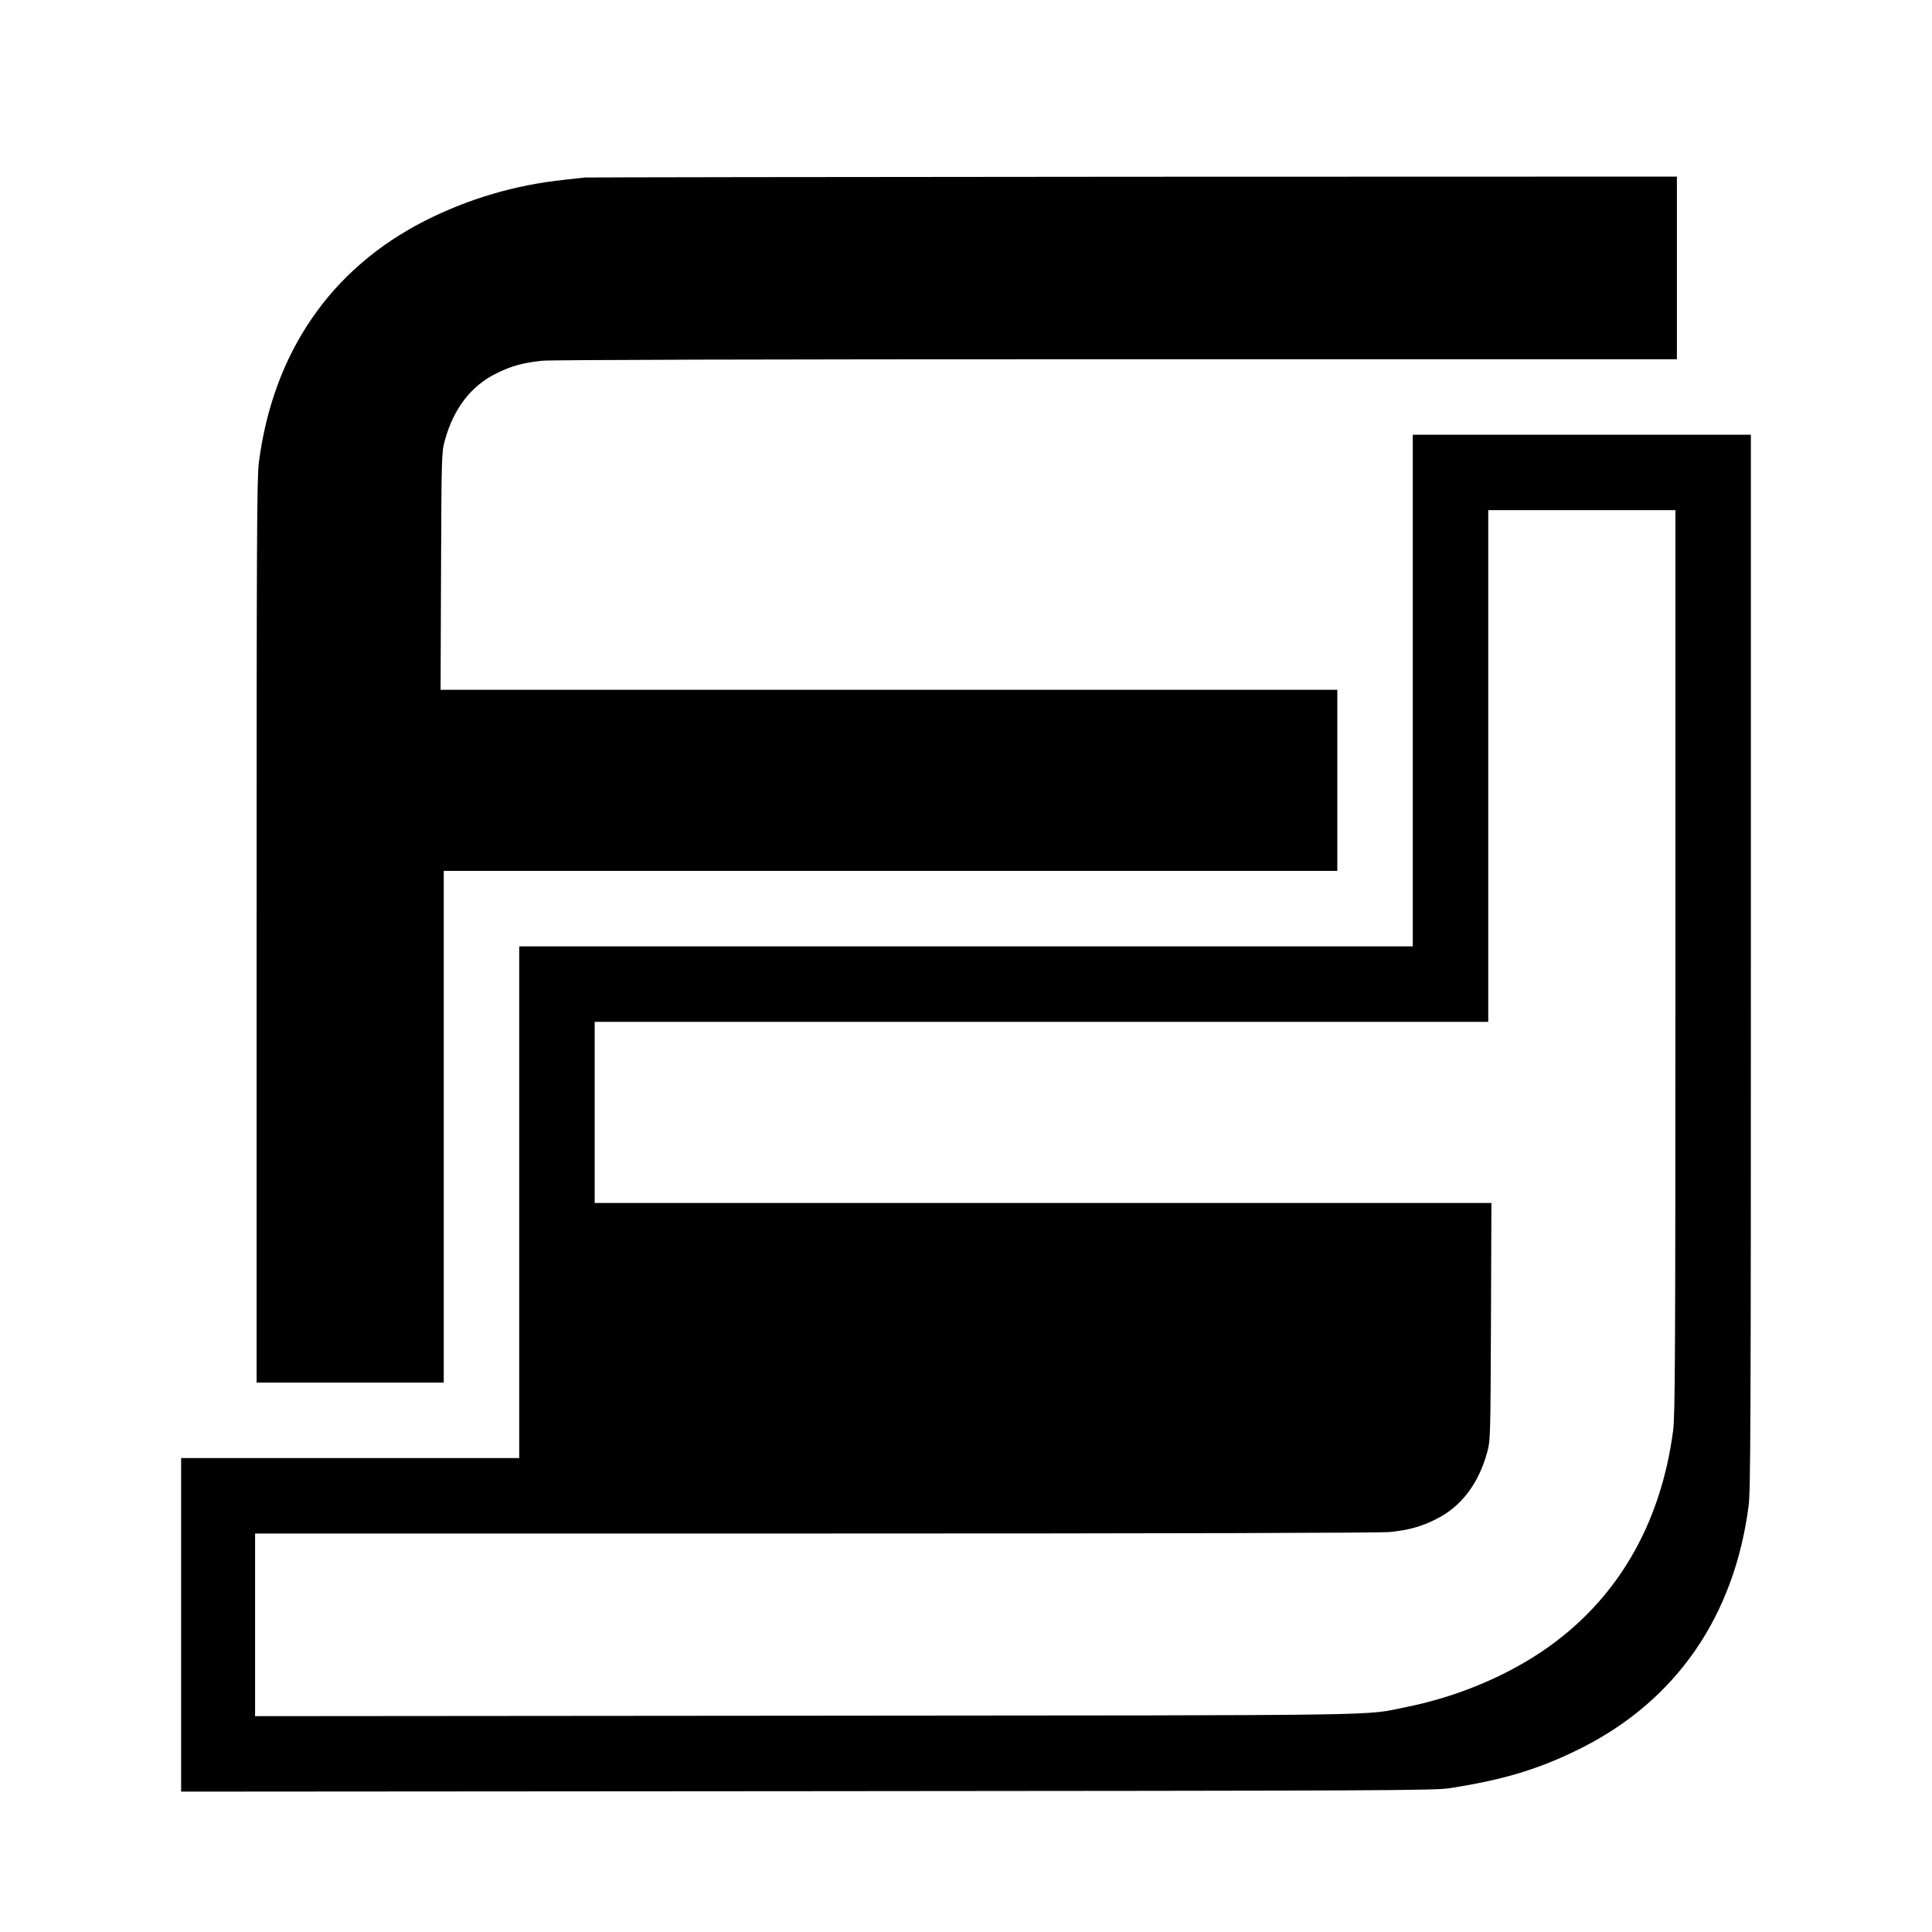 <?xml version="1.0" standalone="no"?>
<!DOCTYPE svg PUBLIC "-//W3C//DTD SVG 20010904//EN"
 "http://www.w3.org/TR/2001/REC-SVG-20010904/DTD/svg10.dtd">
<svg version="1.0" xmlns="http://www.w3.org/2000/svg"
 width="1280pt" height="1280pt" viewBox="0 0 1280 1280"
 preserveAspectRatio="xMidYMid meet">
<g transform="translate(0,1280) scale(0.1,-0.1)"
fill="#000000" stroke="none">
<path d="M3875 11624 c-16 -2 -77 -9 -135 -15 -326 -34 -637 -126 -925 -272
-624 -317 -1005 -872 -1100 -1600 -13 -104 -15 -476 -15 -3108 l0 -2989 620 0
620 0 0 1695 0 1695 2960 0 2960 0 0 600 0 600 -2970 0 -2971 0 3 788 c3 778
4 788 26 867 58 209 174 360 342 442 100 49 173 69 301 83 60 6 1435 10 3807
10 l3712 0 0 605 0 605 -3602 -1 c-1982 -1 -3616 -4 -3633 -5z"/>
<path d="M9360 8225 l0 -1695 -2960 0 -2960 0 0 -1695 0 -1695 -1120 0 -1120
0 0 -1105 0 -1105 4148 3 c3850 3 4155 4 4257 20 364 56 606 131 880 270 624
317 1005 872 1100 1600 13 104 15 526 15 3608 l0 3489 -1120 0 -1120 0 0
-1695z m1740 -1794 c0 -2632 -2 -3004 -15 -3108 -83 -633 -381 -1136 -870
-1465 -256 -172 -573 -302 -895 -367 -297 -59 21 -55 -3977 -58 l-3653 -3 0
605 0 605 3713 0 c2371 0 3746 4 3806 10 128 14 201 34 301 83 168 82 284 233
342 442 22 79 23 89 26 868 l3 787 -2971 0 -2970 0 0 600 0 600 2960 0 2960 0
0 1695 0 1695 620 0 620 0 0 -2989z"/>
</g>
</svg>
